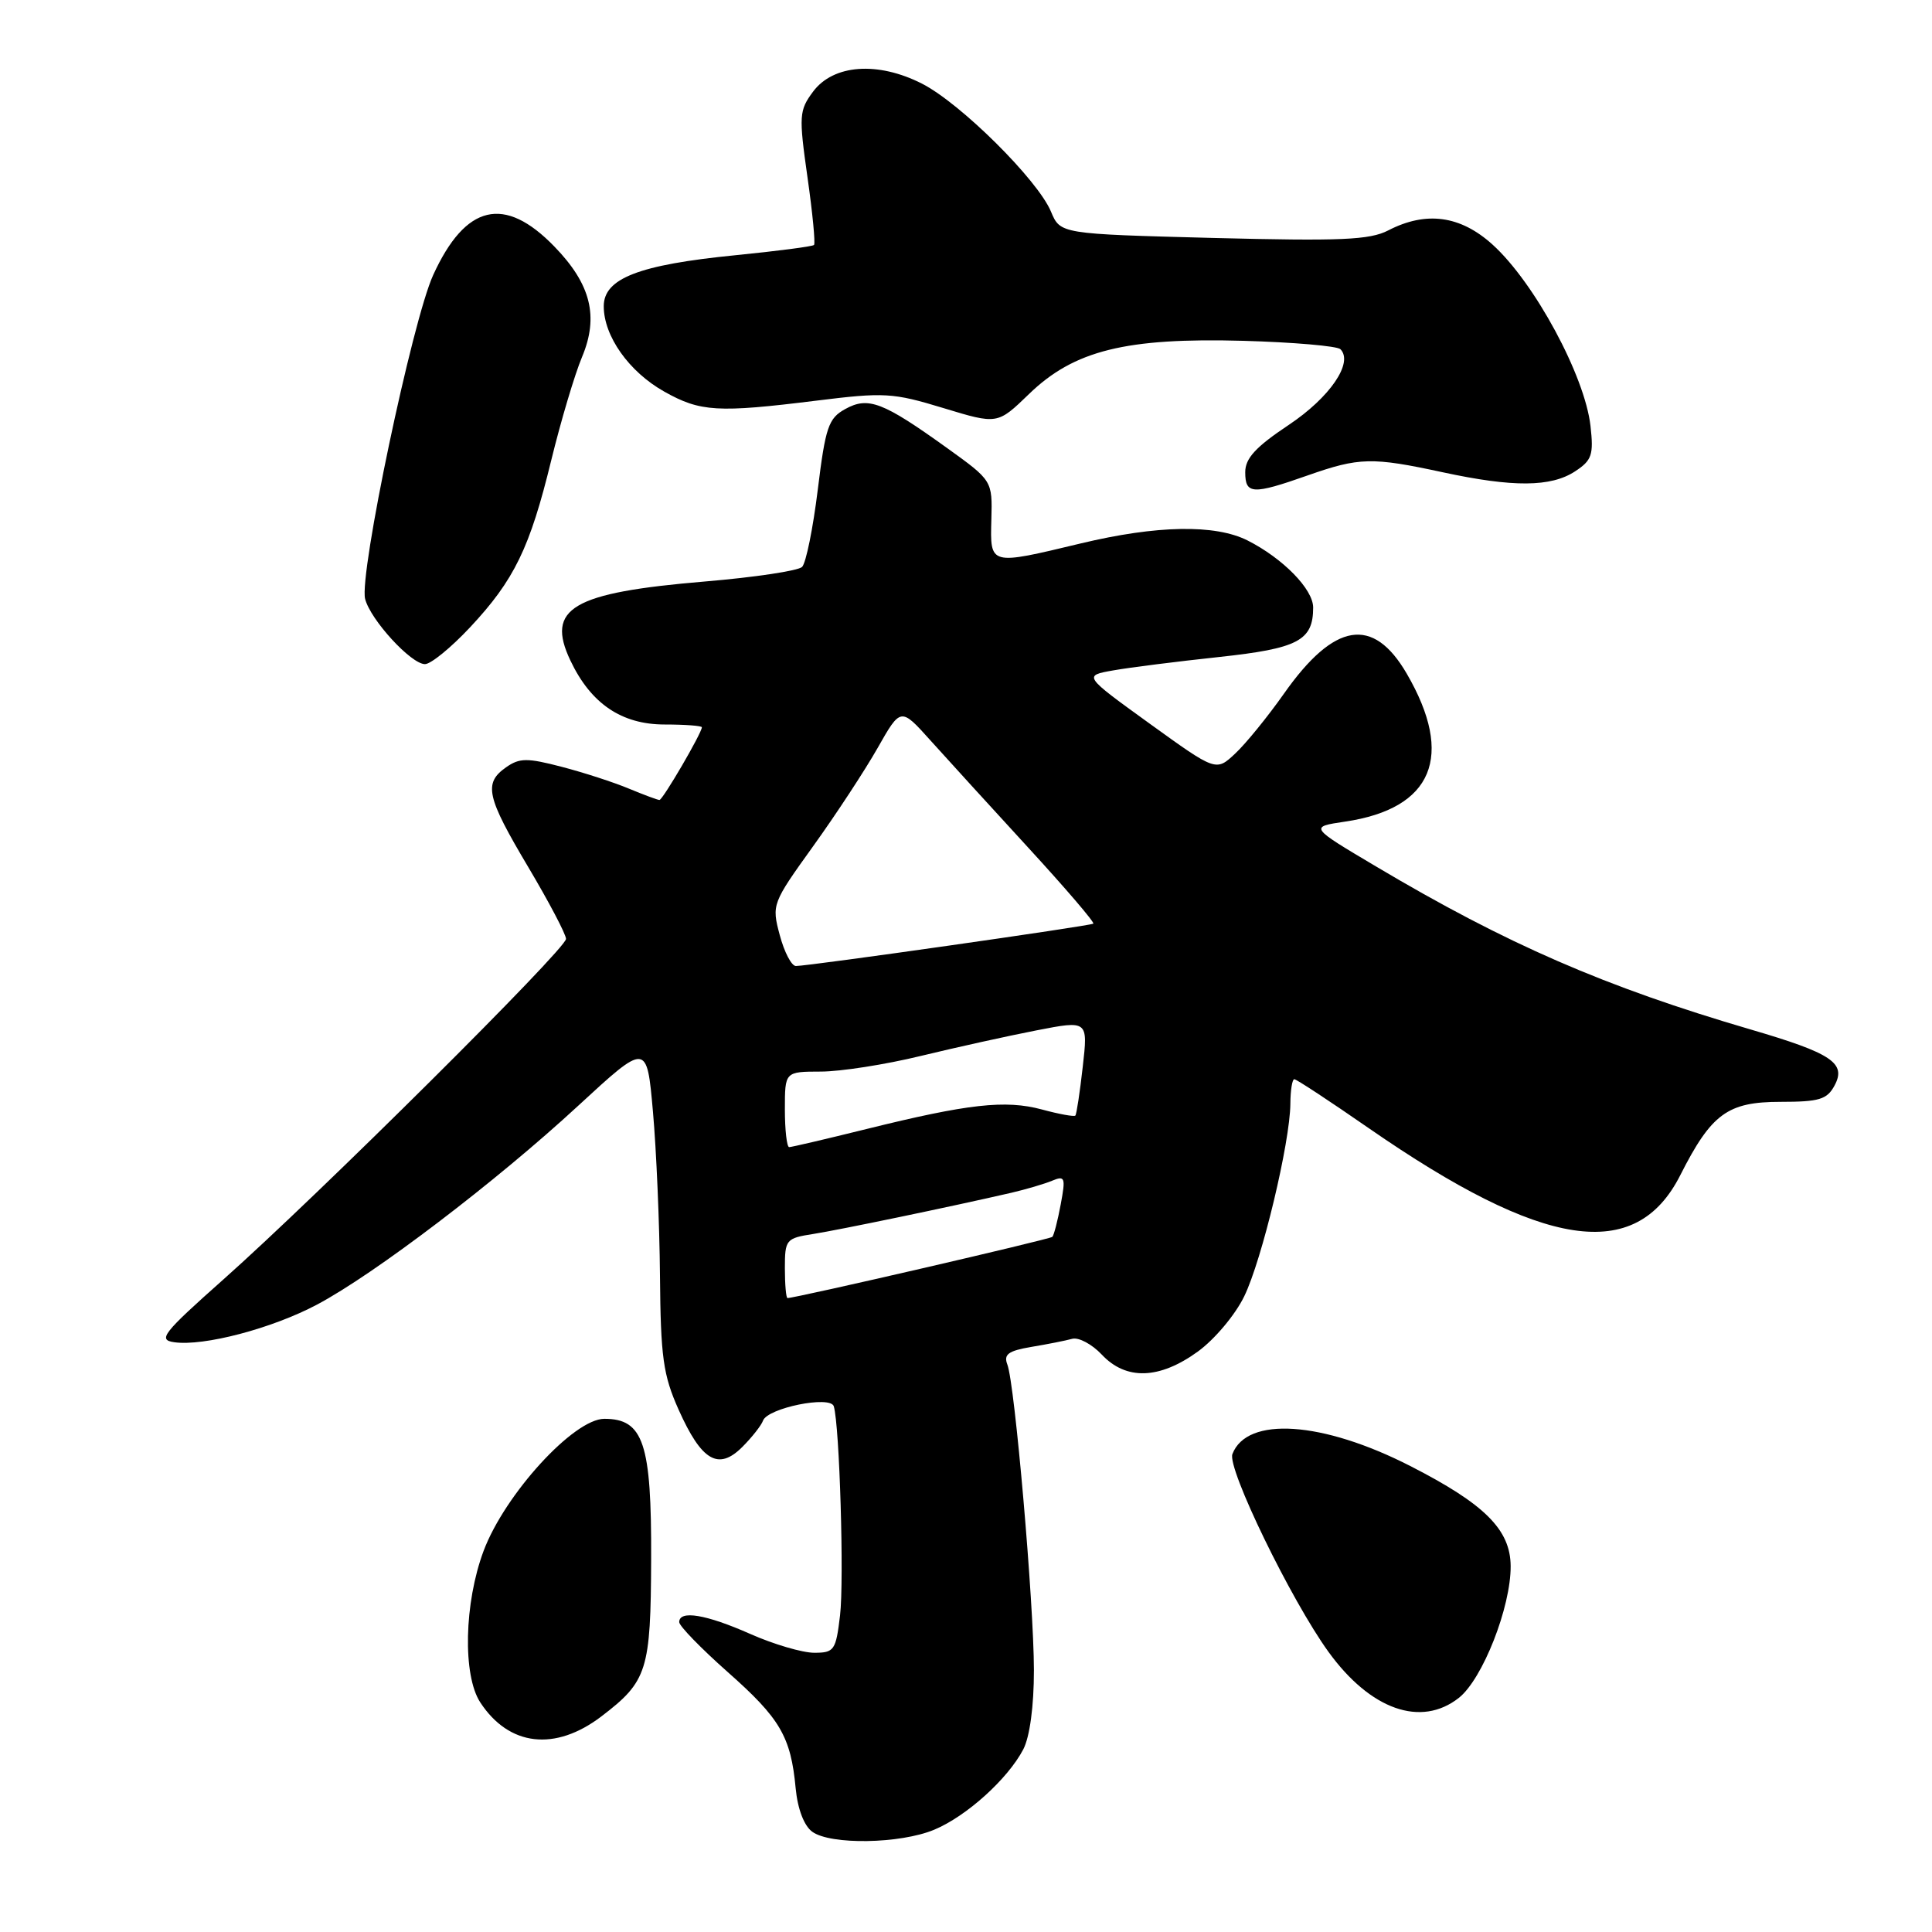 <?xml version="1.0" encoding="UTF-8" standalone="no"?>
<!DOCTYPE svg PUBLIC "-//W3C//DTD SVG 1.1//EN" "http://www.w3.org/Graphics/SVG/1.1/DTD/svg11.dtd" >
<svg xmlns="http://www.w3.org/2000/svg" xmlns:xlink="http://www.w3.org/1999/xlink" version="1.1" viewBox="0 0 256 256">
 <g >
 <path fill="currentColor"
d=" M 123.78 242.45 C 128.06 240.67 133.53 235.73 135.59 231.80 C 136.45 230.14 137.00 226.09 137.00 221.30 C 136.99 212.44 134.47 183.37 133.48 180.81 C 132.96 179.46 133.60 178.99 136.67 178.47 C 138.77 178.12 141.21 177.64 142.07 177.40 C 142.93 177.17 144.69 178.11 145.99 179.49 C 149.21 182.92 153.62 182.78 158.72 179.09 C 160.94 177.48 163.69 174.21 164.87 171.76 C 167.23 166.90 170.94 151.37 170.98 146.25 C 170.99 144.46 171.23 143.00 171.50 143.00 C 171.78 143.00 176.22 145.92 181.37 149.49 C 204.57 165.55 216.73 167.39 222.64 155.73 C 226.77 147.57 228.92 146.00 235.92 146.00 C 241.06 146.00 242.10 145.69 243.09 143.83 C 244.68 140.87 242.72 139.56 232.00 136.42 C 212.68 130.77 199.63 125.09 182.33 114.81 C 173.50 109.57 173.50 109.57 178.22 108.87 C 189.87 107.15 192.76 100.20 186.40 89.26 C 181.94 81.60 176.80 82.44 170.14 91.90 C 167.97 94.98 165.06 98.56 163.66 99.86 C 161.13 102.23 161.13 102.23 152.33 95.88 C 143.54 89.53 143.54 89.53 147.52 88.83 C 149.71 88.44 156.00 87.65 161.50 87.06 C 172.00 85.93 174.00 84.89 174.00 80.50 C 174.00 78.07 169.99 73.98 165.30 71.61 C 161.01 69.45 153.27 69.59 143.19 72.01 C 131.05 74.92 131.20 74.96 131.36 68.84 C 131.50 63.69 131.50 63.69 125.50 59.37 C 116.99 53.26 115.05 52.51 112.00 54.20 C 109.78 55.42 109.38 56.57 108.36 64.88 C 107.73 70.00 106.80 74.60 106.28 75.12 C 105.77 75.63 99.98 76.50 93.42 77.05 C 75.79 78.53 72.29 80.59 75.58 87.52 C 78.29 93.24 82.36 96.00 88.08 96.00 C 90.78 96.00 93.00 96.17 93.00 96.37 C 93.00 97.12 87.82 106.00 87.38 106.00 C 87.14 106.00 85.32 105.32 83.34 104.50 C 81.36 103.67 77.36 102.37 74.44 101.61 C 69.85 100.41 68.84 100.42 67.06 101.67 C 64.05 103.78 64.45 105.57 70.00 114.90 C 72.75 119.53 75.00 123.81 75.00 124.41 C 75.00 125.74 42.19 158.35 29.57 169.56 C 21.58 176.66 20.89 177.54 23.07 177.85 C 26.97 178.42 36.05 176.03 42.00 172.87 C 49.62 168.83 65.74 156.56 76.60 146.53 C 85.71 138.13 85.71 138.13 86.52 147.31 C 86.97 152.37 87.39 162.12 87.45 169.00 C 87.54 179.84 87.87 182.20 89.92 186.79 C 92.96 193.59 95.19 194.90 98.36 191.73 C 99.65 190.44 100.88 188.87 101.10 188.25 C 101.69 186.57 110.04 184.87 110.48 186.34 C 111.25 188.87 111.86 209.40 111.31 214.05 C 110.76 218.68 110.54 219.00 107.89 219.00 C 106.33 219.00 102.51 217.88 99.40 216.50 C 93.55 213.91 90.00 213.32 90.00 214.94 C 90.00 215.45 92.89 218.42 96.42 221.55 C 103.37 227.69 104.79 230.10 105.43 236.96 C 105.69 239.69 106.54 241.92 107.62 242.71 C 110.04 244.48 119.27 244.33 123.78 242.45 Z  M 79.69 227.43 C 85.78 222.78 86.23 221.37 86.28 206.57 C 86.34 191.23 85.26 188.00 80.08 188.00 C 76.03 188.00 66.90 197.99 64.08 205.50 C 61.50 212.40 61.29 221.99 63.64 225.58 C 67.45 231.40 73.56 232.10 79.69 227.43 Z  M 193.30 224.98 C 196.45 222.50 200.21 212.93 200.17 207.50 C 200.13 202.68 196.73 199.29 186.86 194.25 C 175.23 188.31 165.23 187.63 163.30 192.67 C 162.58 194.55 171.07 212.03 176.03 218.88 C 181.59 226.56 188.29 228.92 193.30 224.98 Z  M 62.27 83.14 C 68.15 76.86 70.21 72.61 73.04 61.00 C 74.32 55.77 76.15 49.62 77.12 47.31 C 79.37 41.94 78.30 37.65 73.45 32.66 C 66.84 25.84 61.69 27.06 57.40 36.44 C 54.63 42.49 47.56 76.13 48.38 79.36 C 49.09 82.13 54.47 88.00 56.31 88.00 C 57.09 88.00 59.77 85.81 62.27 83.14 Z  M 173.26 63.00 C 180.12 60.59 181.78 60.55 191.18 62.58 C 200.50 64.59 205.51 64.55 208.70 62.46 C 210.93 61.00 211.18 60.28 210.75 56.45 C 210.00 49.79 203.32 37.42 197.76 32.40 C 193.50 28.55 188.96 27.94 183.95 30.53 C 181.49 31.80 177.68 31.96 160.75 31.53 C 140.50 31.00 140.50 31.00 139.26 28.04 C 137.51 23.84 127.29 13.70 122.18 11.09 C 116.31 8.10 110.42 8.53 107.73 12.15 C 105.89 14.63 105.84 15.33 106.99 23.45 C 107.67 28.21 108.06 32.27 107.86 32.46 C 107.66 32.66 102.97 33.27 97.43 33.82 C 84.64 35.09 80.00 36.89 80.00 40.58 C 80.00 44.54 83.35 49.27 88.02 51.89 C 92.80 54.58 95.09 54.71 108.16 53.09 C 117.17 51.97 118.30 52.03 125.00 54.07 C 132.17 56.25 132.17 56.25 136.34 52.22 C 142.31 46.43 149.18 44.73 164.76 45.16 C 171.40 45.35 177.18 45.85 177.61 46.27 C 179.38 48.05 176.22 52.67 170.74 56.32 C 166.38 59.23 165.00 60.73 165.00 62.57 C 165.00 65.52 165.96 65.57 173.26 63.00 Z  M 104.00 168.05 C 104.00 164.25 104.15 164.07 107.75 163.51 C 111.23 162.96 125.93 159.91 134.00 158.05 C 135.93 157.60 138.35 156.89 139.39 156.46 C 141.12 155.74 141.22 156.01 140.55 159.59 C 140.15 161.74 139.65 163.68 139.44 163.89 C 139.11 164.22 105.44 172.00 104.35 172.00 C 104.16 172.00 104.00 170.22 104.00 168.05 Z  M 104.00 147.00 C 104.00 142.00 104.00 142.00 108.75 141.99 C 111.36 141.99 117.33 141.06 122.00 139.92 C 126.67 138.79 133.58 137.26 137.34 136.53 C 144.17 135.20 144.17 135.20 143.47 141.35 C 143.09 144.73 142.65 147.64 142.49 147.82 C 142.33 147.99 140.33 147.63 138.05 147.01 C 133.22 145.71 128.26 146.27 114.82 149.60 C 109.49 150.92 104.88 152.00 104.57 152.00 C 104.26 152.00 104.00 149.75 104.00 147.00 Z  M 103.32 123.90 C 102.24 119.87 102.31 119.69 107.73 112.15 C 110.76 107.94 114.61 102.07 116.29 99.11 C 119.35 93.72 119.35 93.72 123.29 98.11 C 125.46 100.52 131.28 106.91 136.23 112.30 C 141.18 117.69 145.07 122.23 144.87 122.39 C 144.47 122.69 107.21 128.00 105.46 128.00 C 104.88 128.00 103.92 126.16 103.32 123.90 Z "/>
</g>
</svg>